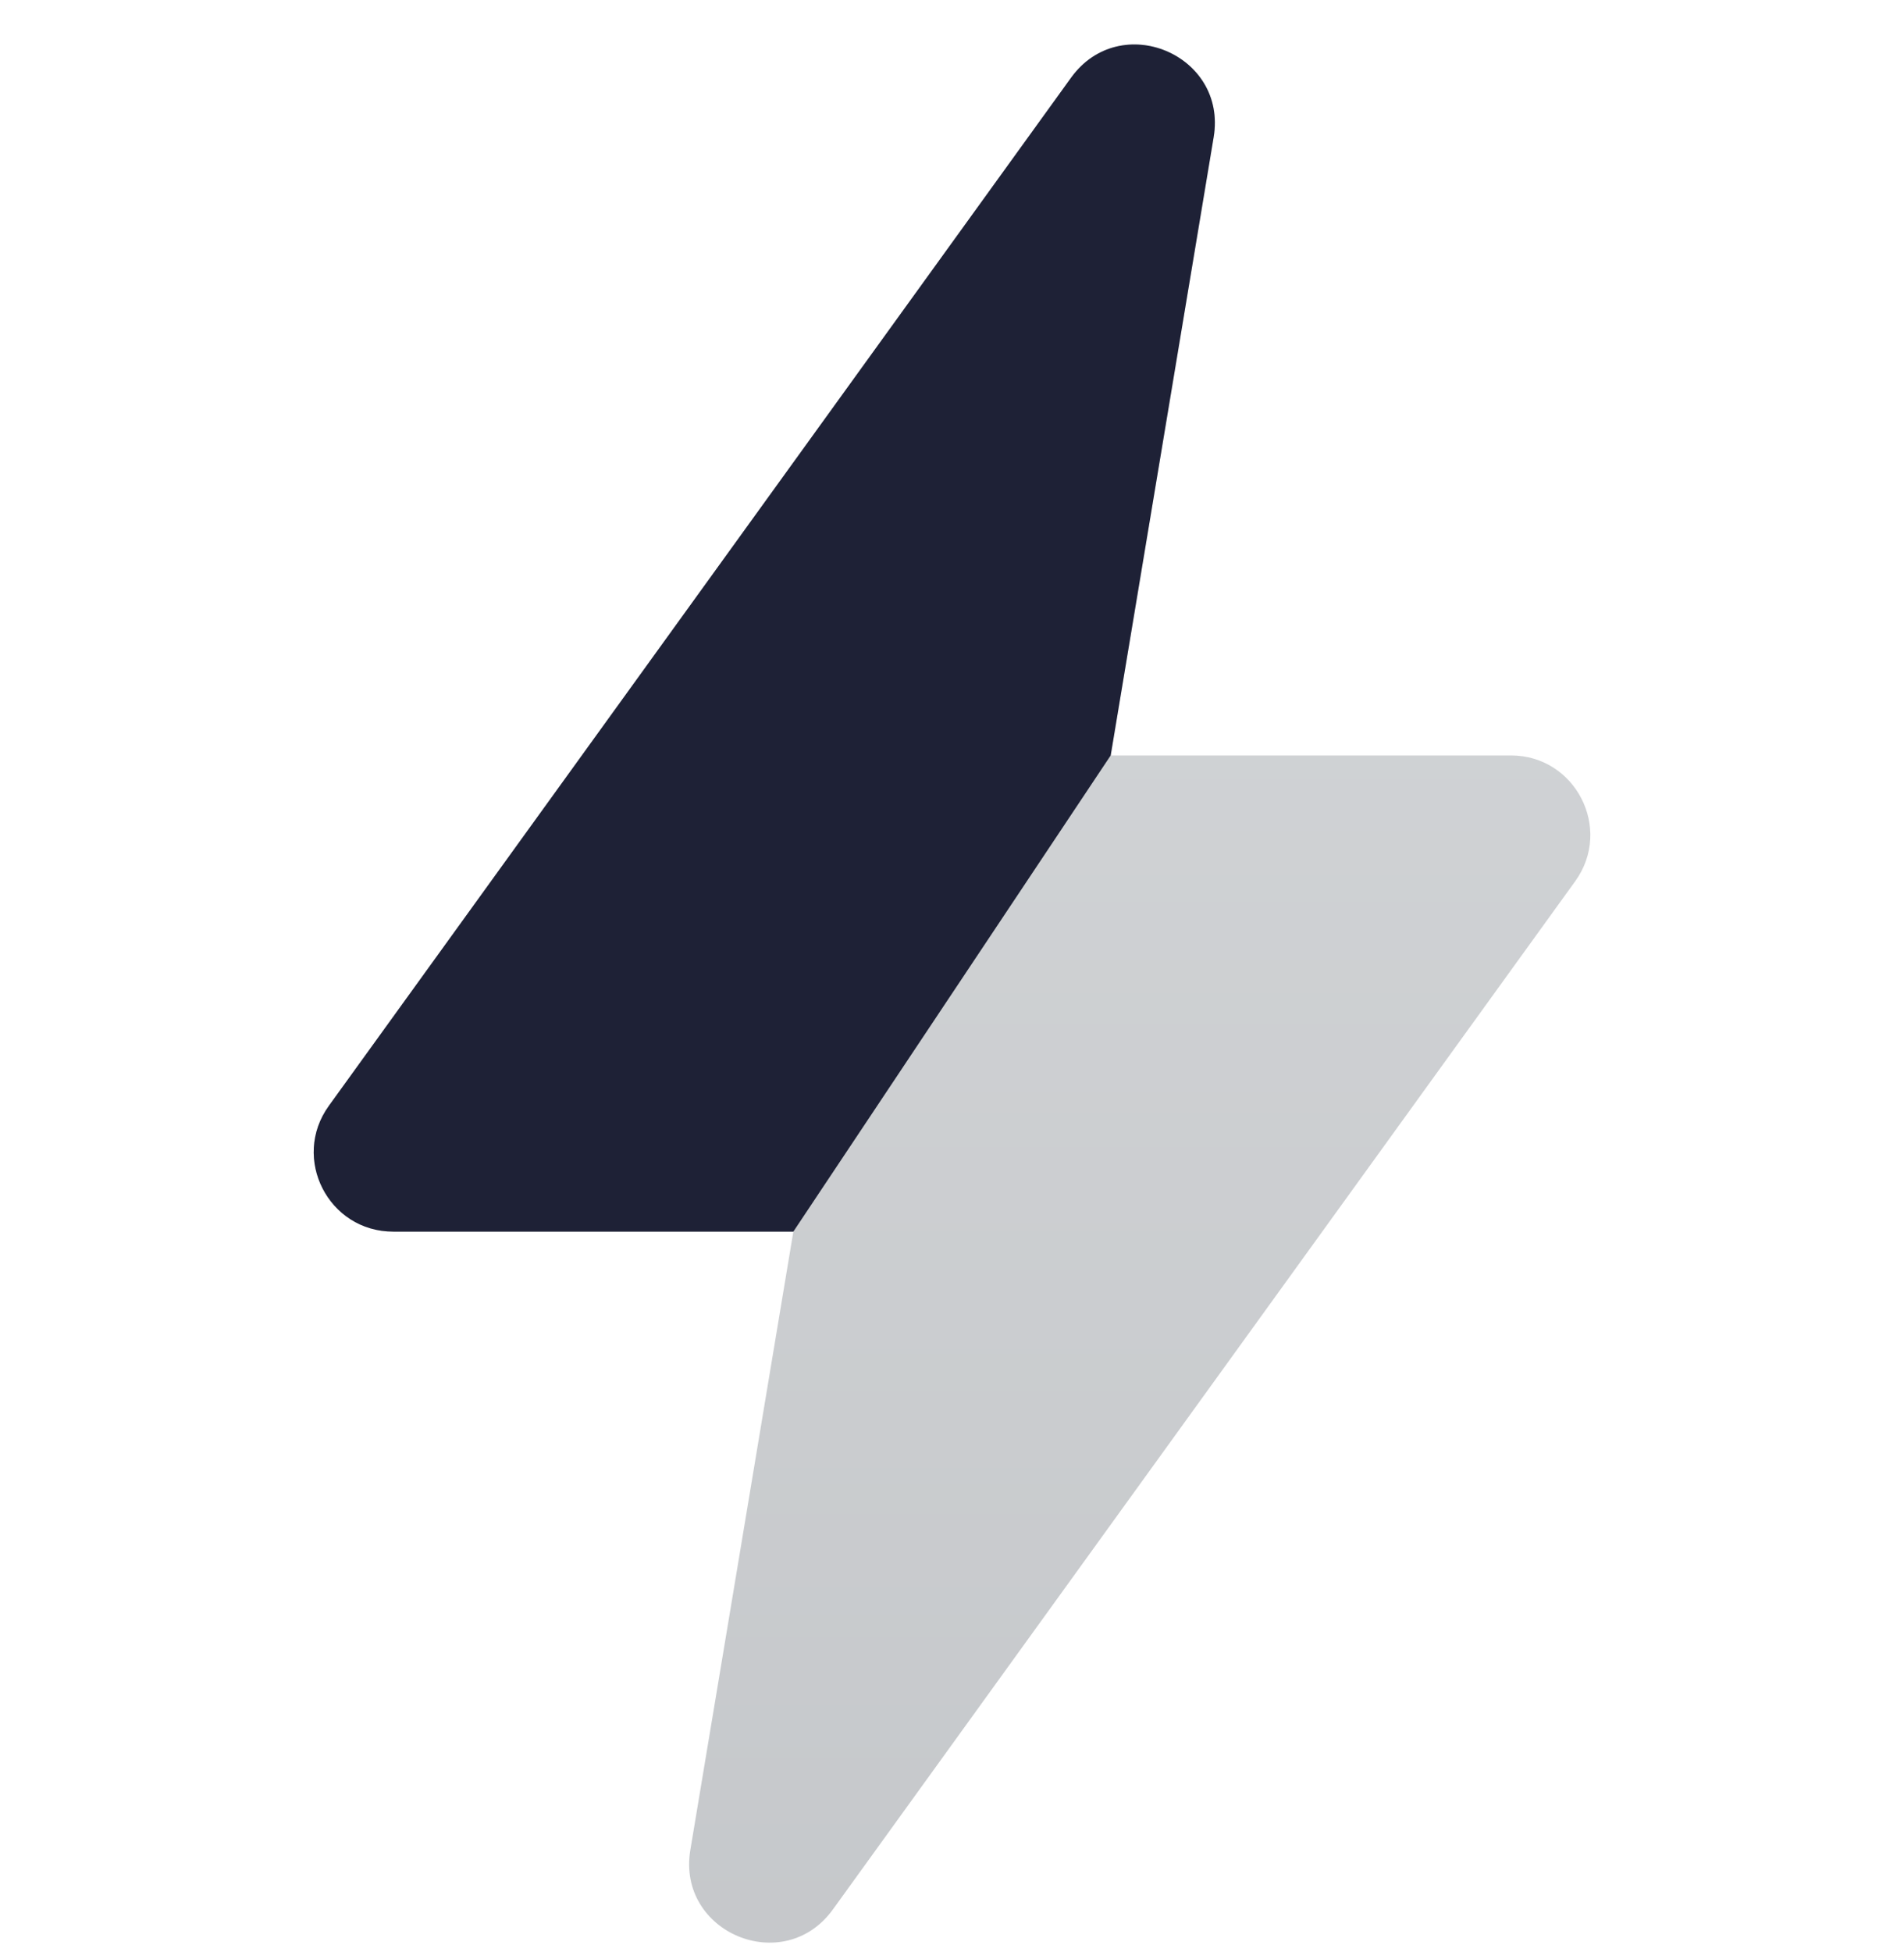 <svg width="40" height="41" viewBox="0 0 40 41" fill="none" xmlns="http://www.w3.org/2000/svg">
<g clip-path="url(#clip0_1051_4984)">
<path d="M6.909 23.222L22.502 1.631C23.534 0.203 25.787 1.143 25.497 2.881L23.334 15.864H31.741C33.1 15.864 33.888 17.405 33.092 18.507L17.498 40.098C16.466 41.527 14.213 40.586 14.503 38.849L16.667 25.864H8.26C6.9 25.864 6.113 24.324 6.909 23.222Z" fill="url(#paint0_linear_1051_4984)" fill-opacity="0.5"/>
<path d="M6.909 23.222L22.502 1.631C23.534 0.203 25.787 1.143 25.497 2.881L23.334 15.864L16.667 25.864H8.26C6.9 25.864 6.113 24.324 6.909 23.222Z" fill="#1E2136"/>
</g>
<defs>
<linearGradient id="paint0_linear_1051_4984" x1="20" y1="0.934" x2="20" y2="40.795" gradientUnits="userSpaceOnUse">
<stop stop-color="#ADB1B5"/>
<stop offset="1" stop-color="#8D9298"/>
</linearGradient>
<clipPath id="clip0_1051_4984">
<rect width="40" height="40" fill="white" transform="translate(0 0.865)"/>
</clipPath>
</defs>
</svg>
